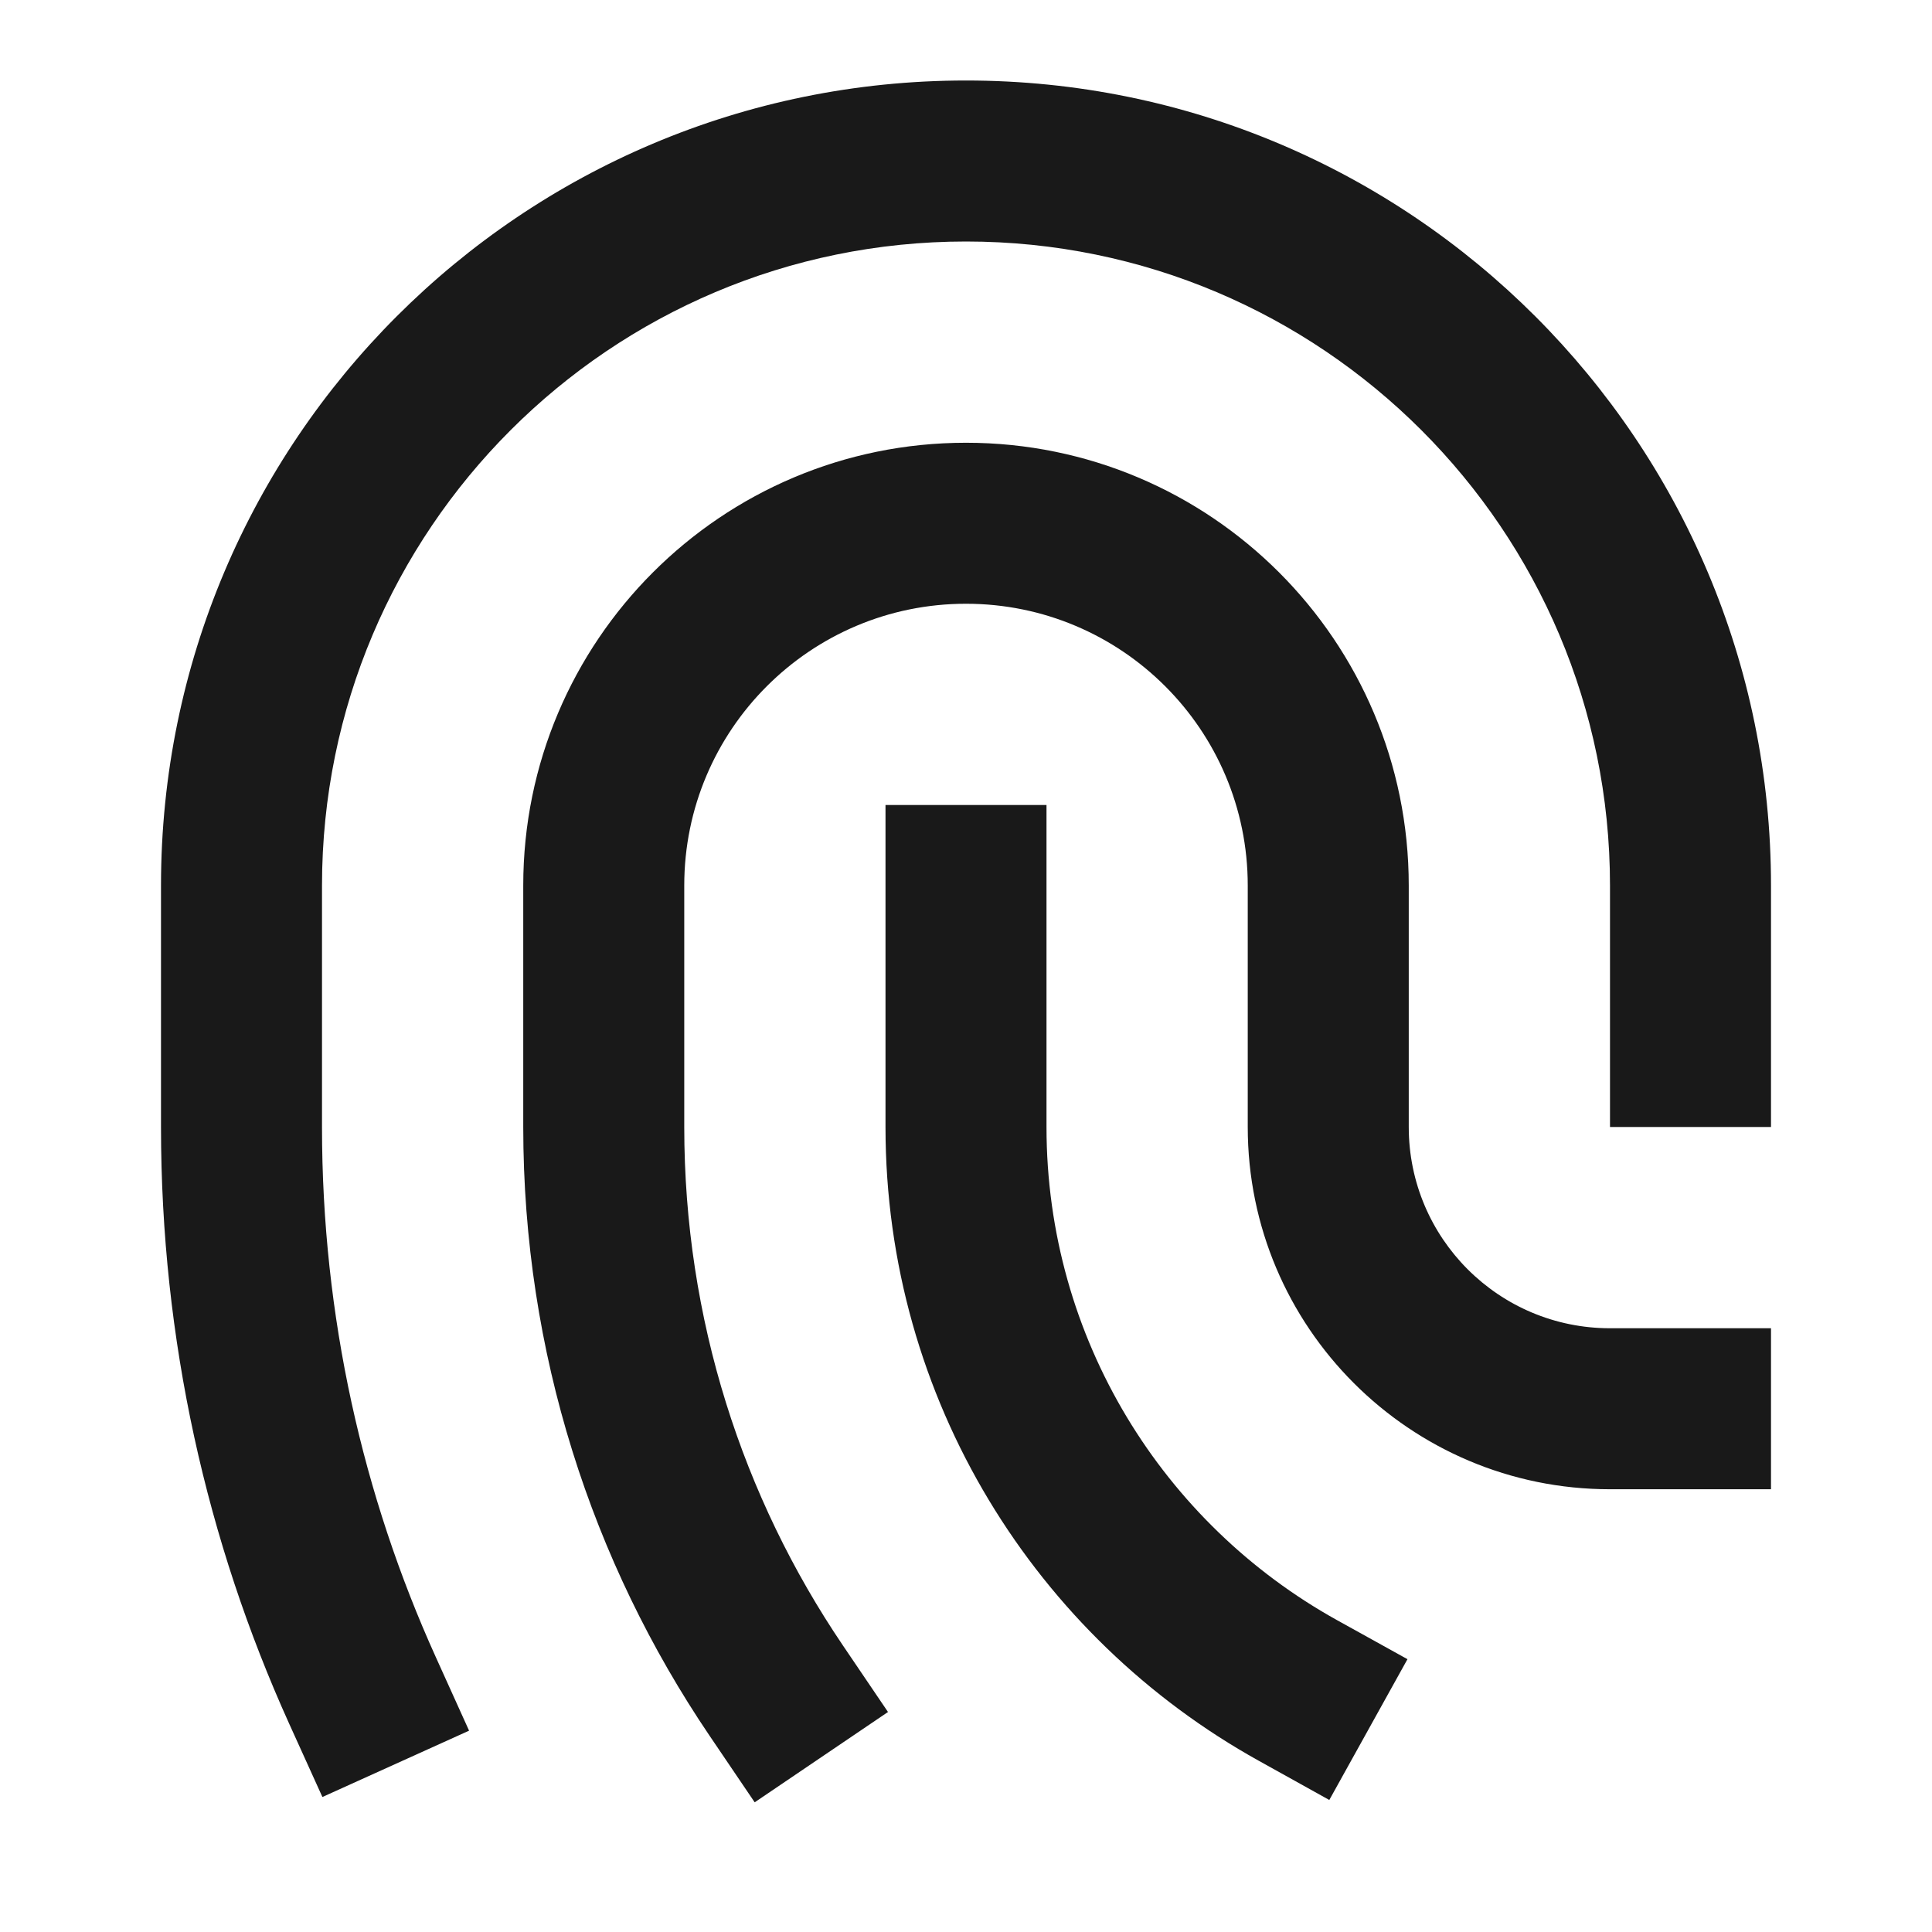 <svg width="24" height="24" viewBox="0 0 24 24" fill="none" xmlns="http://www.w3.org/2000/svg">
<path d="M22 11C22 5.477 17.523 1 12 1C6.477 1 2 5.477 2 11V14C2 16.64 2.569 19.151 3.592 21.412L4.005 22.323L5.827 21.499L5.415 20.588C4.506 18.58 4 16.351 4 14V11C4 6.582 7.582 3 12 3C16.418 3 20 6.582 20 11V14H22V11ZM17.5 11C17.5 7.962 15.038 5.5 12 5.5C8.962 5.5 6.5 7.962 6.5 11V14C6.5 16.8 7.353 19.403 8.814 21.561L9.375 22.389L11.031 21.267L10.47 20.439C9.226 18.602 8.5 16.388 8.5 14V11C8.5 9.067 10.067 7.5 12 7.5C13.933 7.5 15.5 9.067 15.5 11V14C15.5 16.485 17.515 18.5 20 18.5H22V16.5H20C18.619 16.5 17.5 15.381 17.5 14V11ZM11 10V14C11 17.39 12.875 20.34 15.639 21.874L16.513 22.36L17.484 20.611L16.609 20.126C14.455 18.93 13 16.634 13 14V10H11Z" fill="black" fill-opacity="0.9" style="fill:black;fill-opacity:0.9;"/>
</svg>

